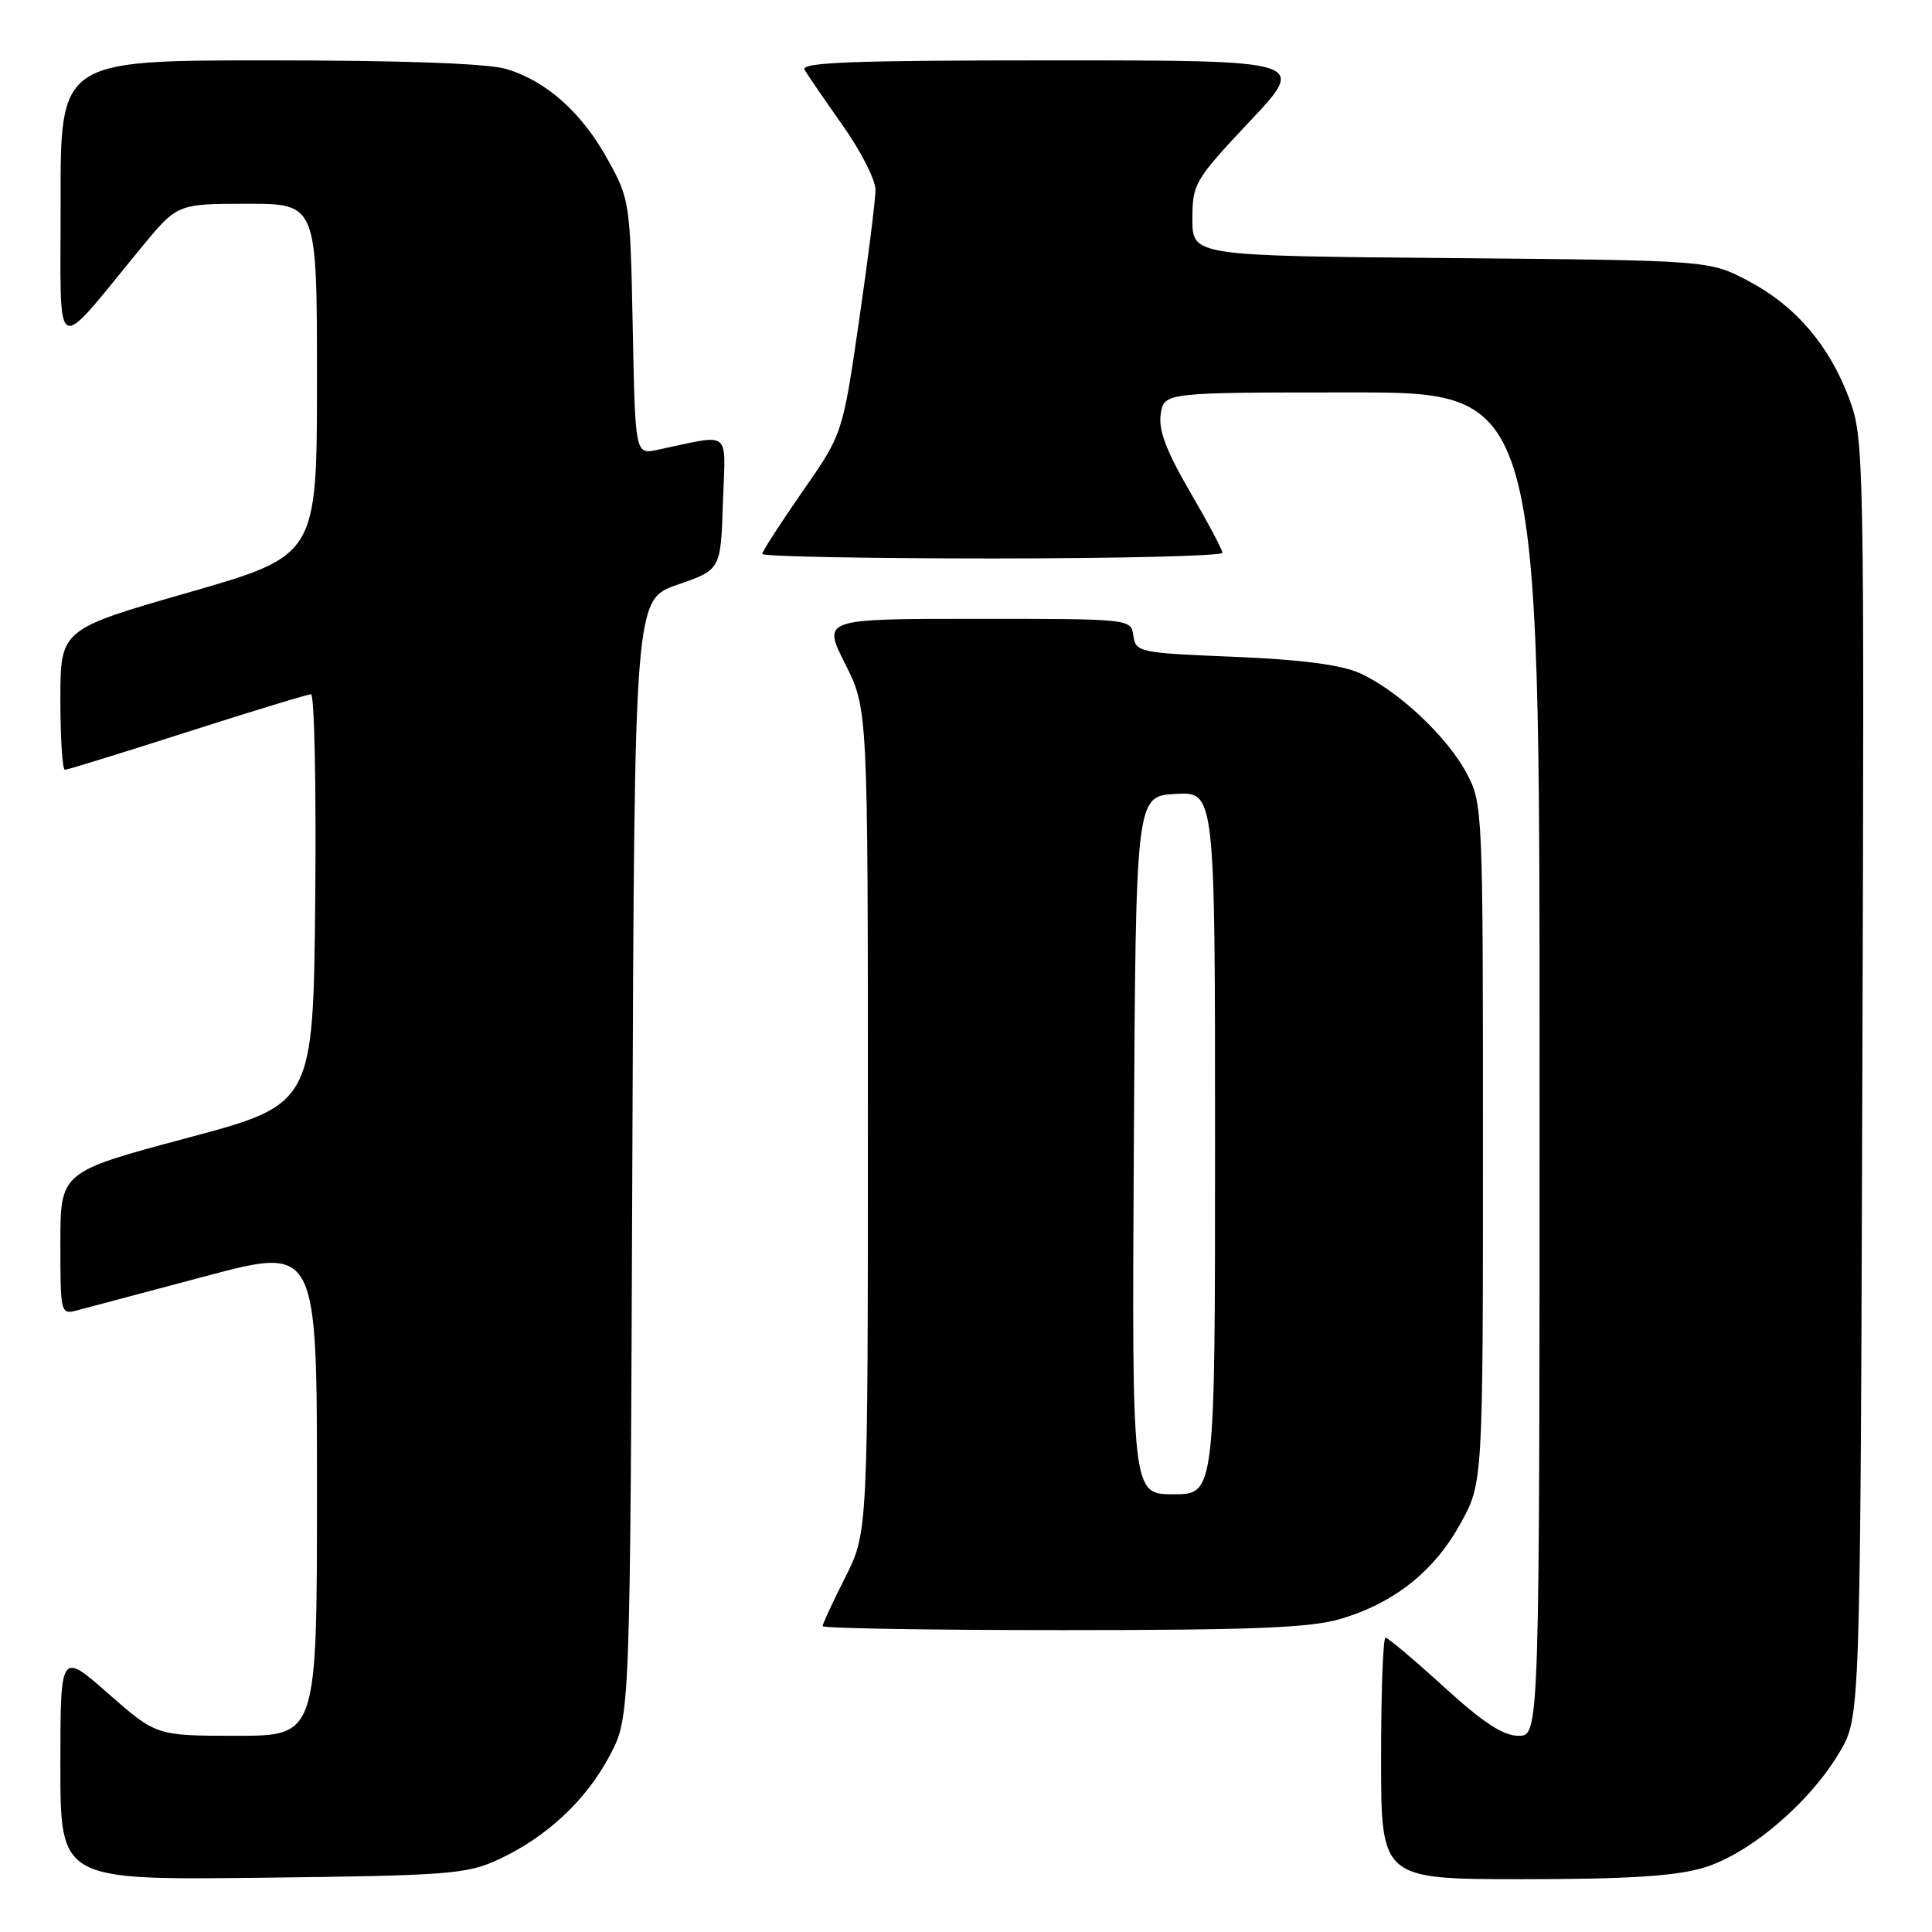 <?xml version="1.0" encoding="UTF-8" standalone="no"?>
<!DOCTYPE svg PUBLIC "-//W3C//DTD SVG 1.1//EN" "http://www.w3.org/Graphics/SVG/1.1/DTD/svg11.dtd" >
<svg xmlns="http://www.w3.org/2000/svg" xmlns:xlink="http://www.w3.org/1999/xlink" version="1.1" viewBox="0 0 256 256">
 <g >
 <path fill="currentColor"
d=" M 66.05 246.39 C 72.43 243.44 77.67 238.54 80.81 232.59 C 83.50 227.50 83.50 227.50 83.79 153.47 C 84.07 79.43 84.07 79.43 89.79 77.47 C 95.50 75.50 95.50 75.50 95.79 66.62 C 96.12 56.69 97.13 57.51 87.09 59.61 C 84.17 60.22 84.17 60.22 83.84 43.36 C 83.51 26.83 83.44 26.40 80.53 21.14 C 77.07 14.89 72.42 10.74 67.08 9.14 C 64.62 8.41 53.45 8.00 35.63 8.00 C 8.00 8.00 8.00 8.00 8.03 26.75 C 8.06 47.89 6.85 47.22 18.77 32.75 C 23.50 27.01 23.50 27.01 32.75 27.00 C 42.00 27.00 42.00 27.00 42.00 50.30 C 42.00 73.61 42.00 73.61 25.00 78.50 C 8.00 83.39 8.00 83.39 8.00 92.70 C 8.00 97.81 8.27 102.00 8.60 102.00 C 8.94 102.00 16.22 99.75 24.79 97.00 C 33.37 94.25 40.75 92.00 41.21 92.00 C 41.66 92.00 41.91 104.22 41.77 119.16 C 41.50 146.33 41.50 146.33 24.75 150.80 C 8.00 155.28 8.00 155.28 8.00 164.75 C 8.00 174.08 8.03 174.21 10.25 173.62 C 11.49 173.29 19.14 171.26 27.25 169.10 C 42.00 165.17 42.00 165.17 42.00 197.58 C 42.00 230.00 42.00 230.00 31.36 230.00 C 20.72 230.00 20.72 230.00 14.36 224.42 C 8.00 218.83 8.00 218.83 8.00 233.98 C 8.00 249.12 8.00 249.12 34.75 248.81 C 59.47 248.52 61.85 248.34 66.05 246.39 Z  M 225.72 247.49 C 231.80 245.68 239.82 238.87 243.78 232.13 C 246.50 227.50 246.50 227.50 246.77 142.85 C 247.04 60.27 246.99 58.06 245.04 52.85 C 242.38 45.73 237.91 40.52 231.65 37.22 C 226.50 34.50 226.50 34.50 192.25 34.20 C 158.00 33.90 158.00 33.90 158.00 29.03 C 158.00 24.35 158.28 23.87 165.60 16.08 C 173.21 8.00 173.21 8.00 139.54 8.00 C 112.89 8.00 106.03 8.26 106.61 9.25 C 107.02 9.94 109.29 13.26 111.67 16.63 C 114.05 20.00 116.00 23.82 116.01 25.13 C 116.01 26.43 115.03 34.25 113.83 42.50 C 111.65 57.50 111.65 57.50 106.32 65.15 C 103.40 69.36 101.00 73.07 101.00 73.40 C 101.00 73.73 114.72 74.00 131.50 74.00 C 148.28 74.00 161.99 73.66 161.98 73.25 C 161.97 72.84 160.03 69.19 157.67 65.14 C 154.55 59.79 153.49 57.00 153.80 54.89 C 154.23 52.00 154.23 52.00 179.11 52.00 C 204.00 52.00 204.00 52.00 204.00 141.00 C 204.00 230.00 204.00 230.00 201.21 230.00 C 199.17 230.00 196.50 228.24 191.30 223.50 C 187.38 219.93 183.91 217.00 183.59 217.00 C 183.26 217.00 183.00 224.20 183.00 233.00 C 183.00 249.00 183.00 249.00 201.82 249.00 C 215.69 249.00 221.97 248.60 225.72 247.49 Z  M 177.65 214.51 C 184.75 212.40 190.02 208.21 193.50 201.92 C 196.50 196.50 196.50 196.50 196.50 151.50 C 196.50 107.19 196.47 106.44 194.32 102.43 C 191.71 97.54 185.14 91.41 180.14 89.18 C 177.67 88.08 172.33 87.39 163.50 87.03 C 150.97 86.52 150.49 86.42 150.18 84.25 C 149.86 82.00 149.86 82.00 129.42 82.00 C 108.97 82.00 108.97 82.00 111.99 87.97 C 115.00 93.94 115.00 93.94 115.00 148.50 C 115.00 203.06 115.00 203.06 112.00 209.00 C 110.35 212.27 109.00 215.18 109.00 215.47 C 109.00 215.76 123.32 216.00 140.82 216.00 C 166.10 216.00 173.67 215.69 177.65 214.51 Z  M 150.24 151.75 C 150.50 105.50 150.50 105.50 155.75 105.20 C 161.00 104.90 161.00 104.90 161.00 151.45 C 161.00 198.00 161.00 198.00 155.49 198.00 C 149.98 198.00 149.98 198.00 150.24 151.75 Z "/>
</g>
</svg>